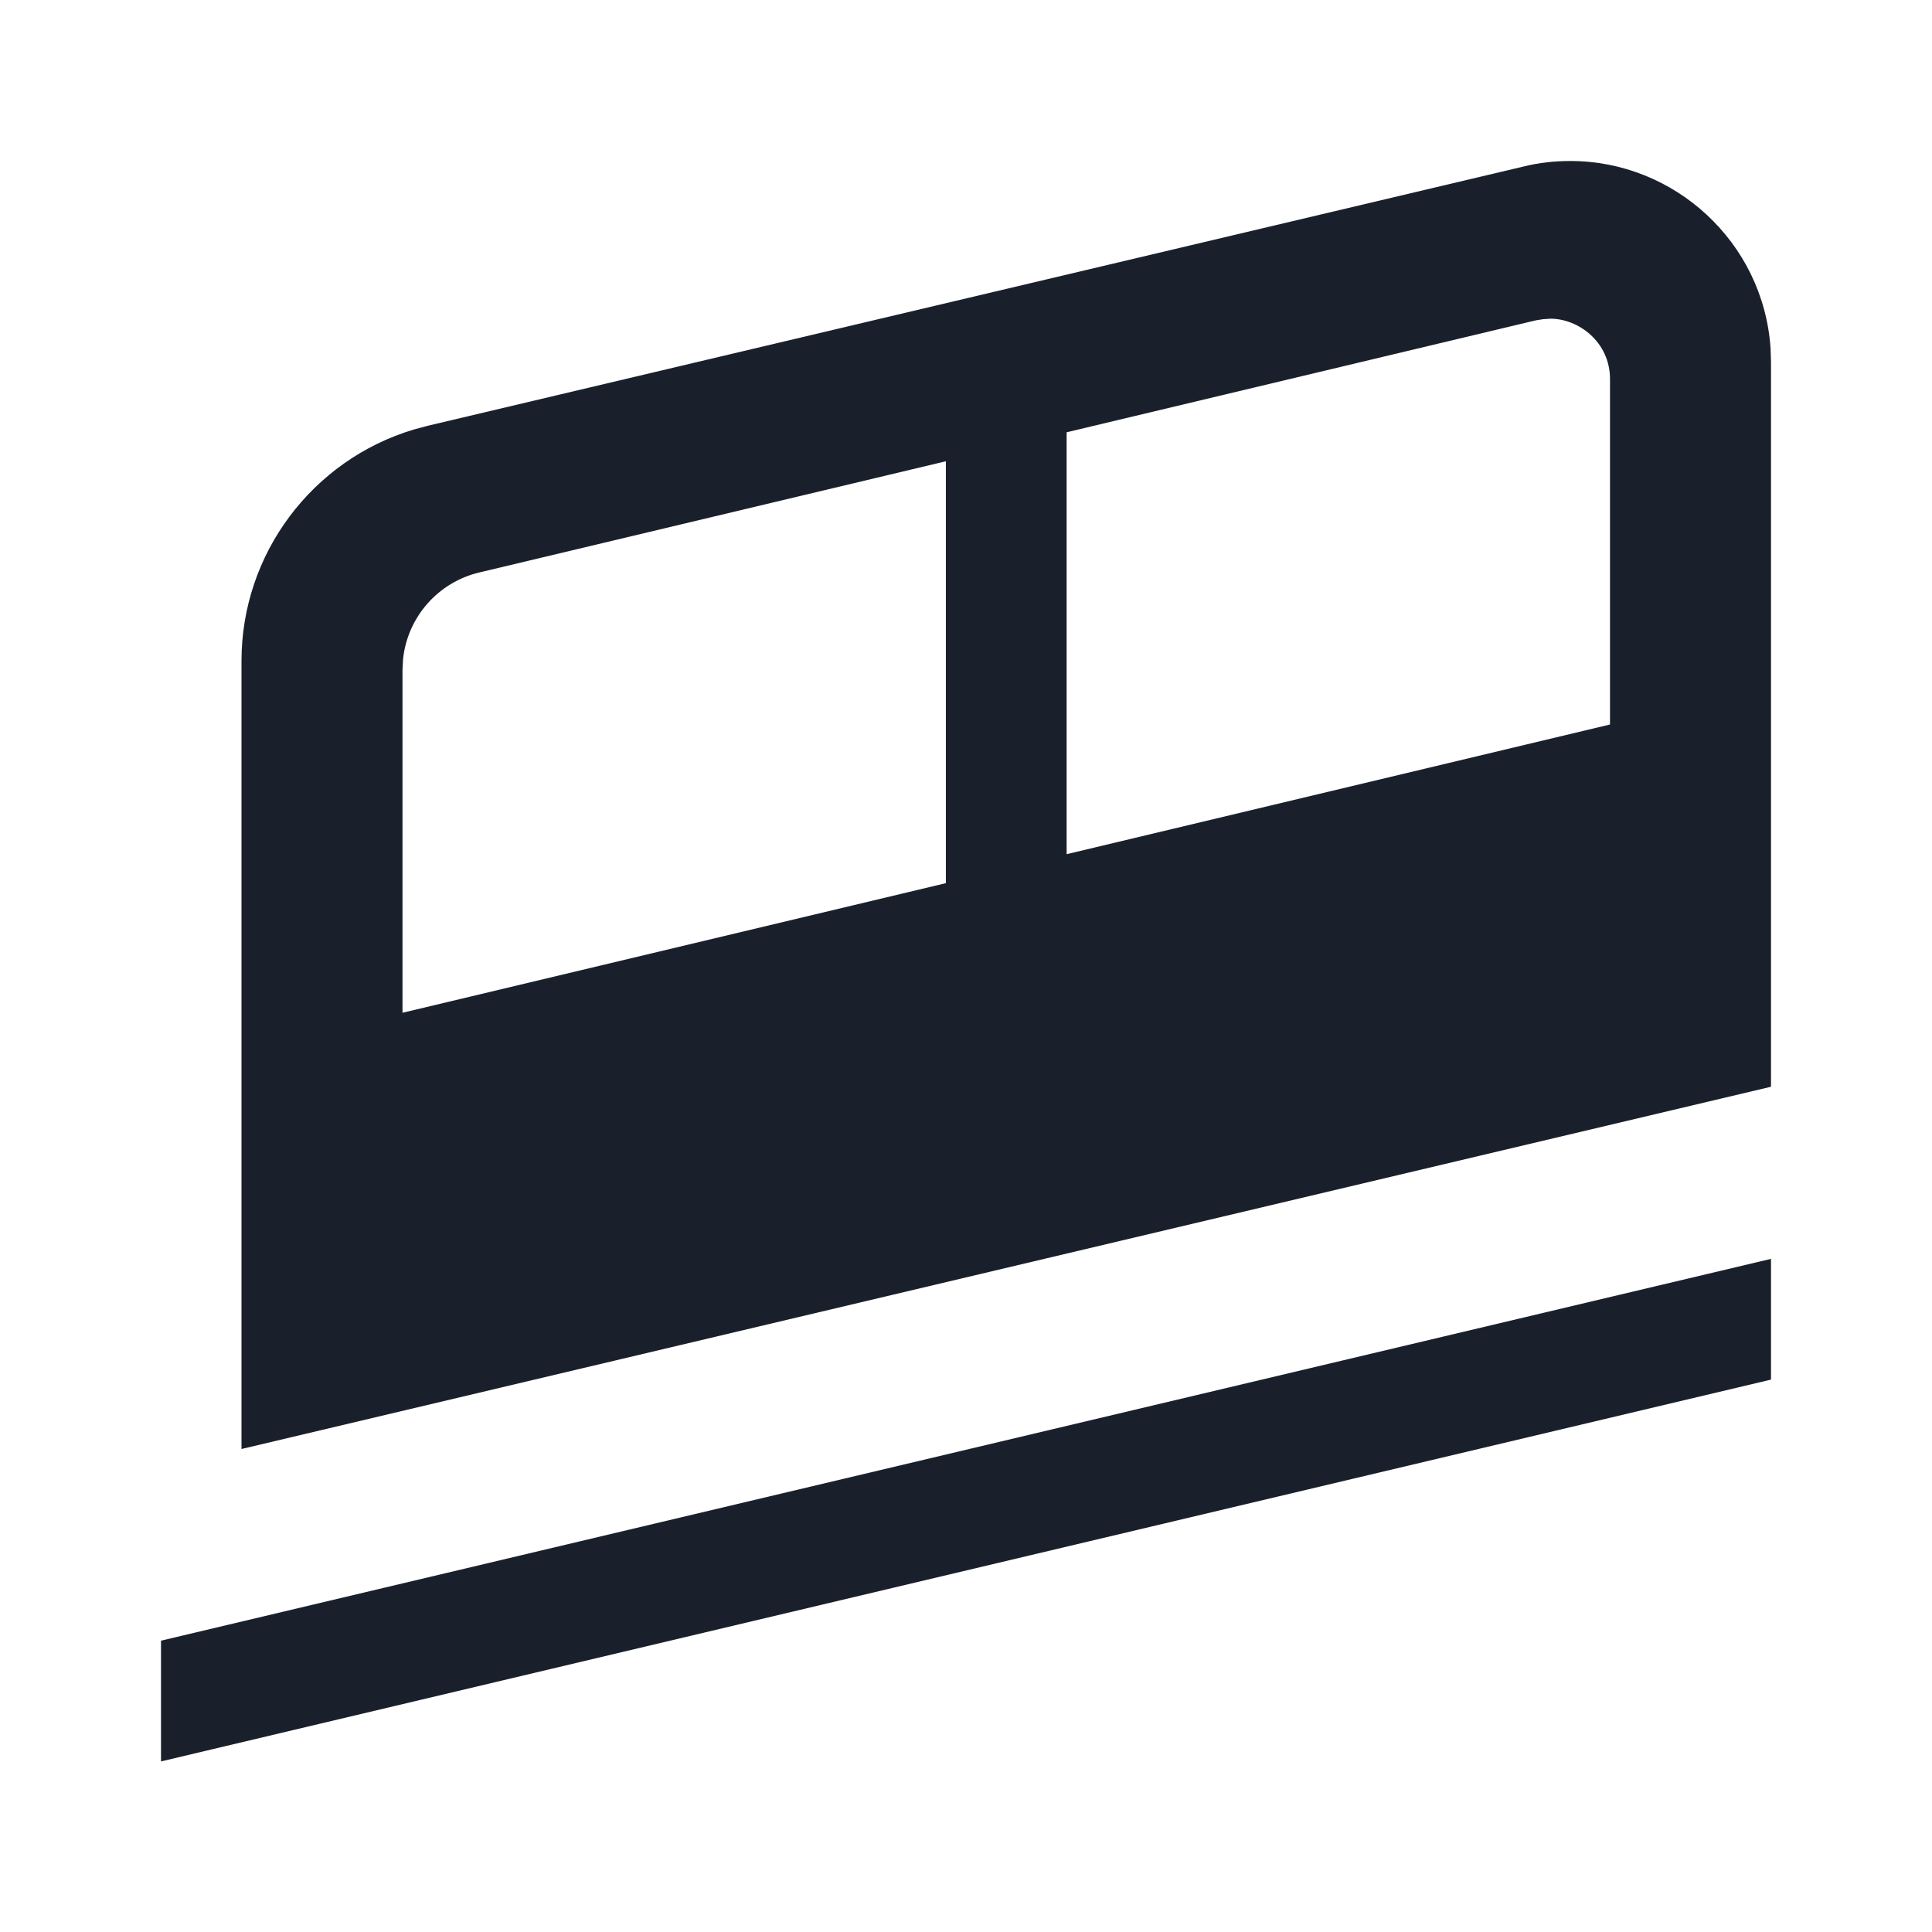 <svg xmlns="http://www.w3.org/2000/svg" width="24" height="24" viewBox="0 0 24 24">
  <g fill="none" fill-rule="evenodd">
    <rect width="24" height="24"/>
    <path fill="#0F1621" fill-opacity=".95" d="M2,21.881 L22,17.138 L22,15.638 L2,20.381 L2,21.881 Z M19.51,2 C20.796,2 21.908,3.005 21.995,4.332 L22,4.5 L22,13.5 L3,18 L3,8.21 C3,6.88 3.878,5.716 5.136,5.337 L5.31,5.29 L18.92,2.07 C19.12,2.02 19.31,2 19.51,2 Z M11.75,5.73 L5.96,7.11 C5.443,7.23 5.062,7.665 5.007,8.188 L5,8.32 L5,12.581 L11.75,10.971 L11.75,5.73 Z M19.26,3.959 L19.17,3.965 L19.17,3.965 L19.08,3.979 L13.25,5.37 L13.25,10.611 L20,9 L20,4.709 C20,4.249 19.61,3.959 19.26,3.959 Z"/>
  </g>
</svg>
